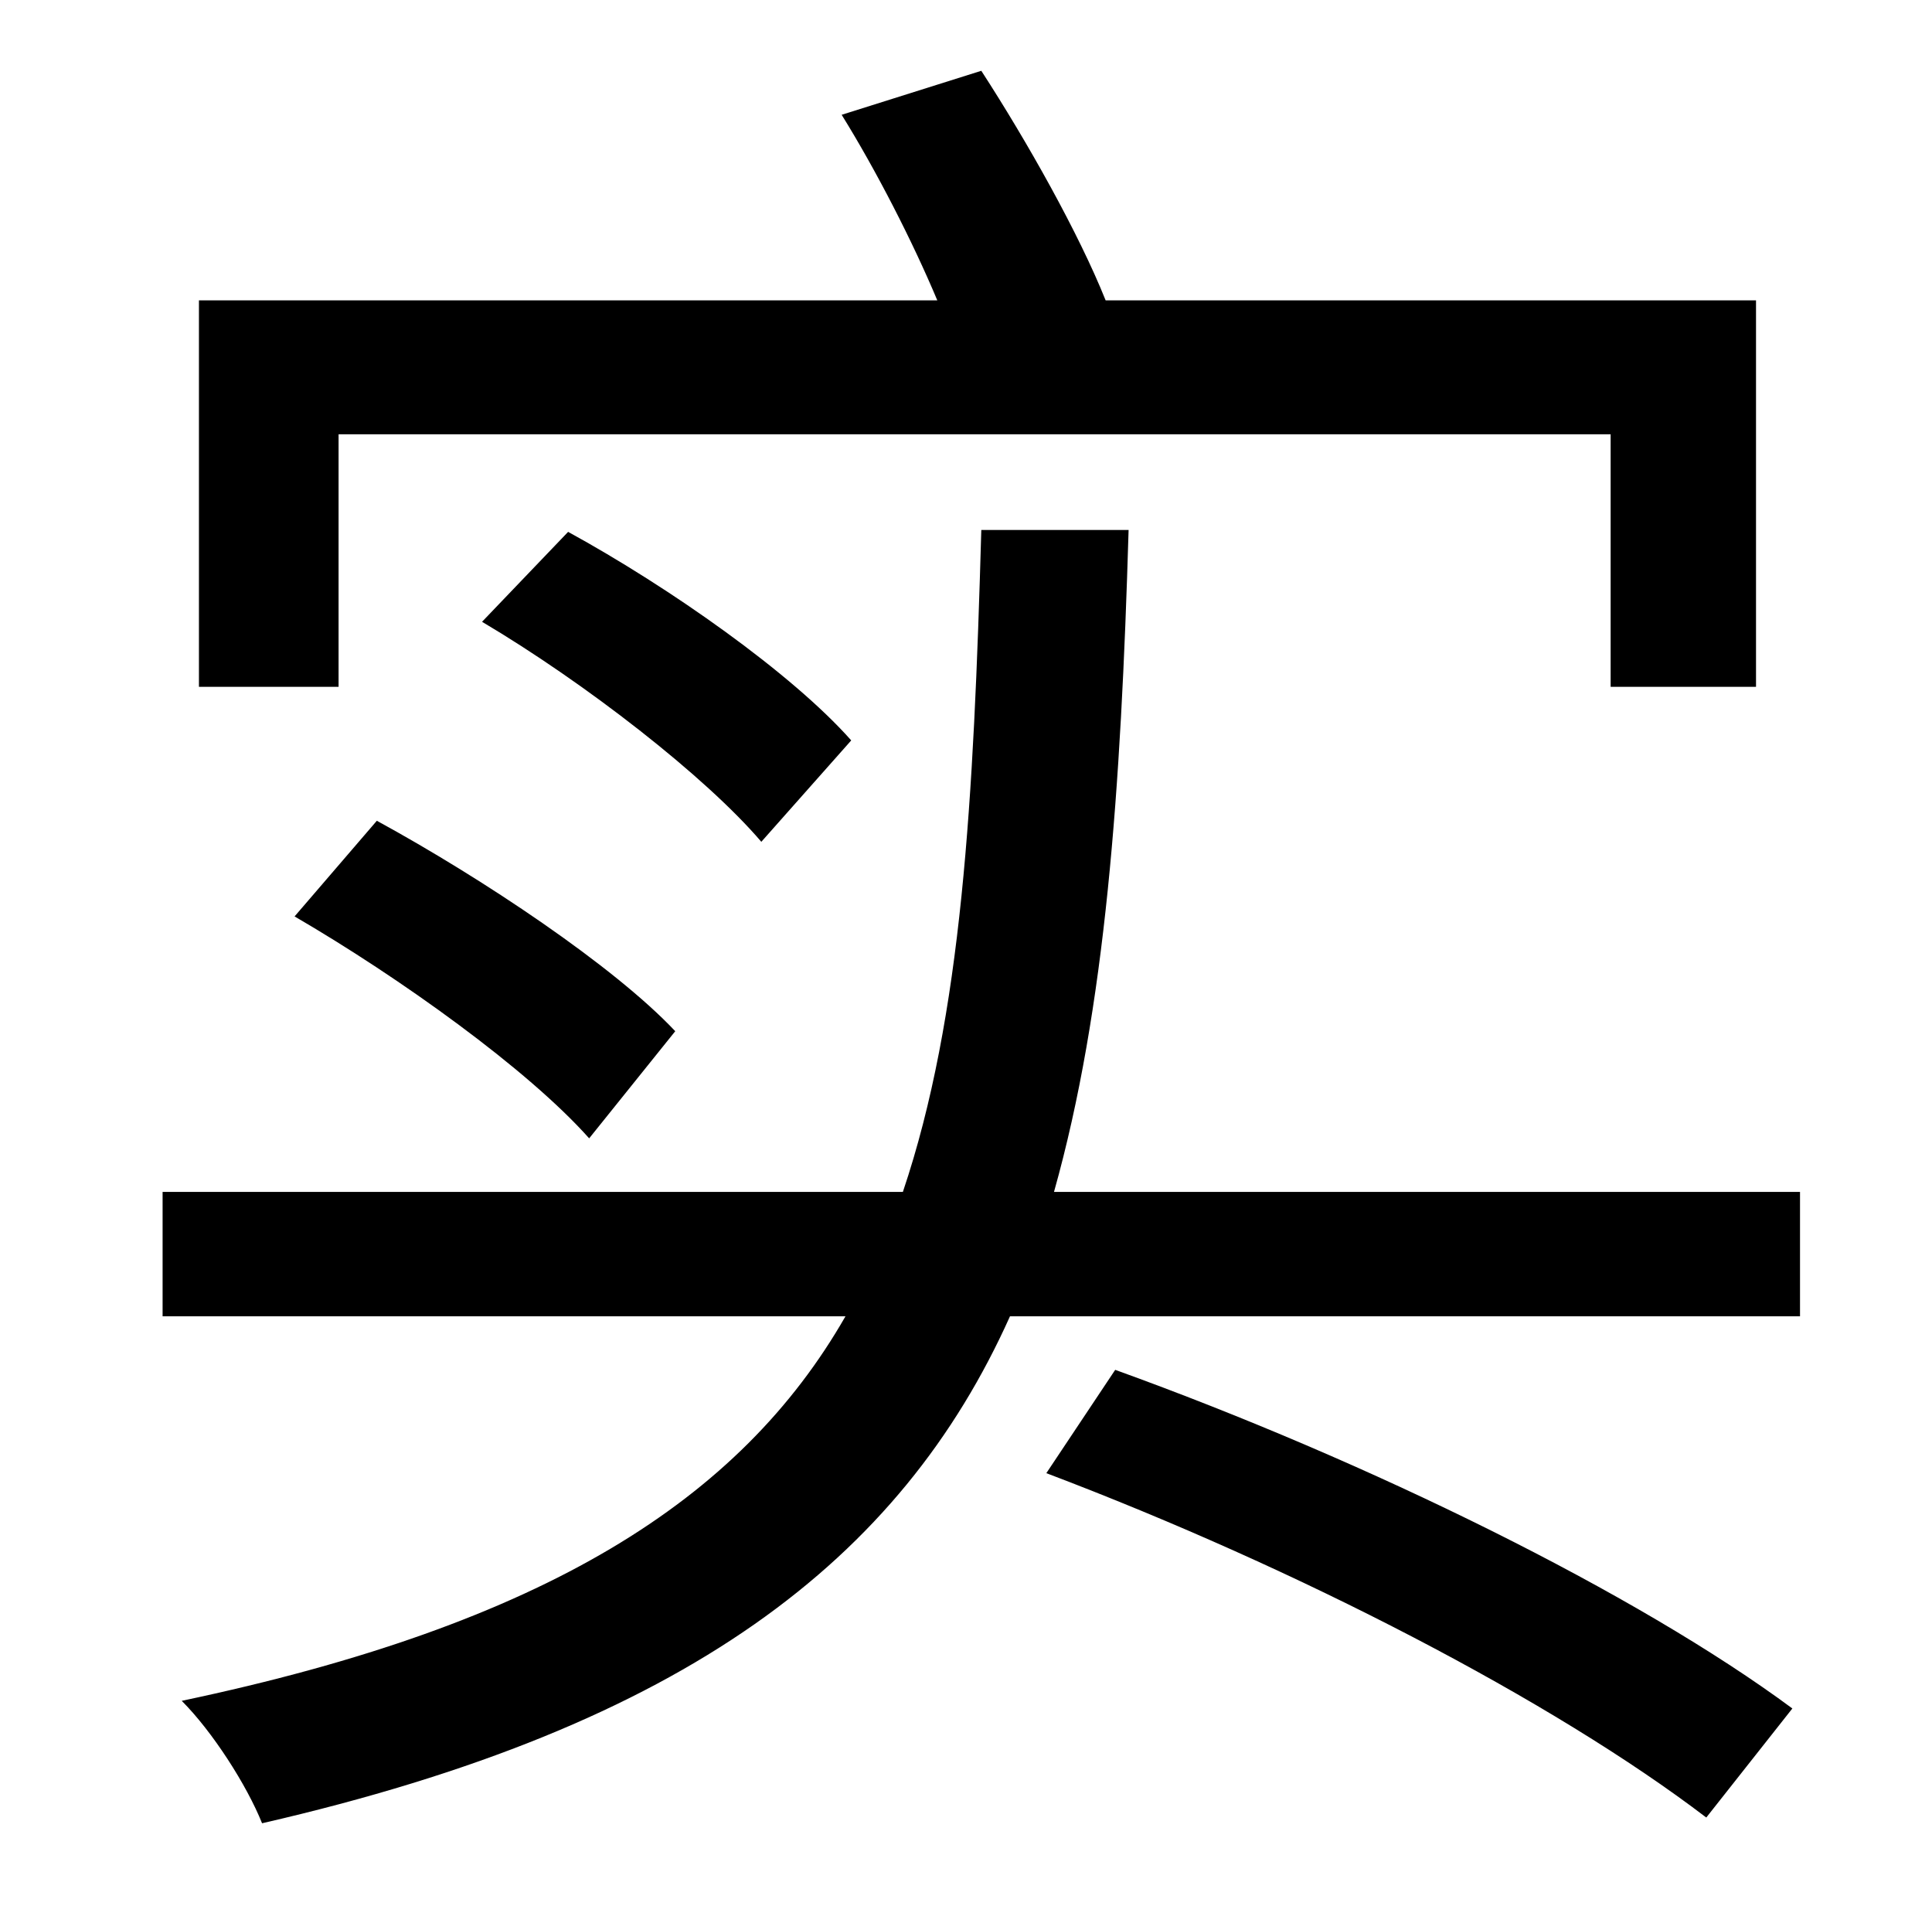 <?xml version="1.0" standalone="no"?>
<!DOCTYPE svg PUBLIC "-//W3C//DTD SVG 1.1//EN" "http://www.w3.org/Graphics/SVG/1.1/DTD/svg11.dtd" >
<svg xmlns="http://www.w3.org/2000/svg" xmlns:xlink="http://www.w3.org/1999/xlink" version="1.1" viewBox="-10 0 1010 1000">
   <path fill="currentColor"
d="M167 227v132h-73v-202h386c-13 -31 -32 -68 -50 -97l73 -23c24 37 51 85 65 120h340v202h-76v-132h-665zM435 387l-47 53c-29 -34 -92 -83 -146 -115l45 -47c53 29 117 74 148 109zM144 479l43 -50c55 30 124 76 156 110l-45 56c-32 -36 -99 -84 -154 -116zM537 770
l36 -54c133 48 273 117 354 177l-45 57c-80 -61 -213 -130 -345 -180zM541 623h390v65h-413c-57 127 -169 214 -391 265c-8 -20 -26 -48 -42 -64c190 -40 292 -105 347 -201h-357v-65h387c31 -92 37 -205 41 -346h77c-4 136 -12 250 -39 346z" />
</svg>
